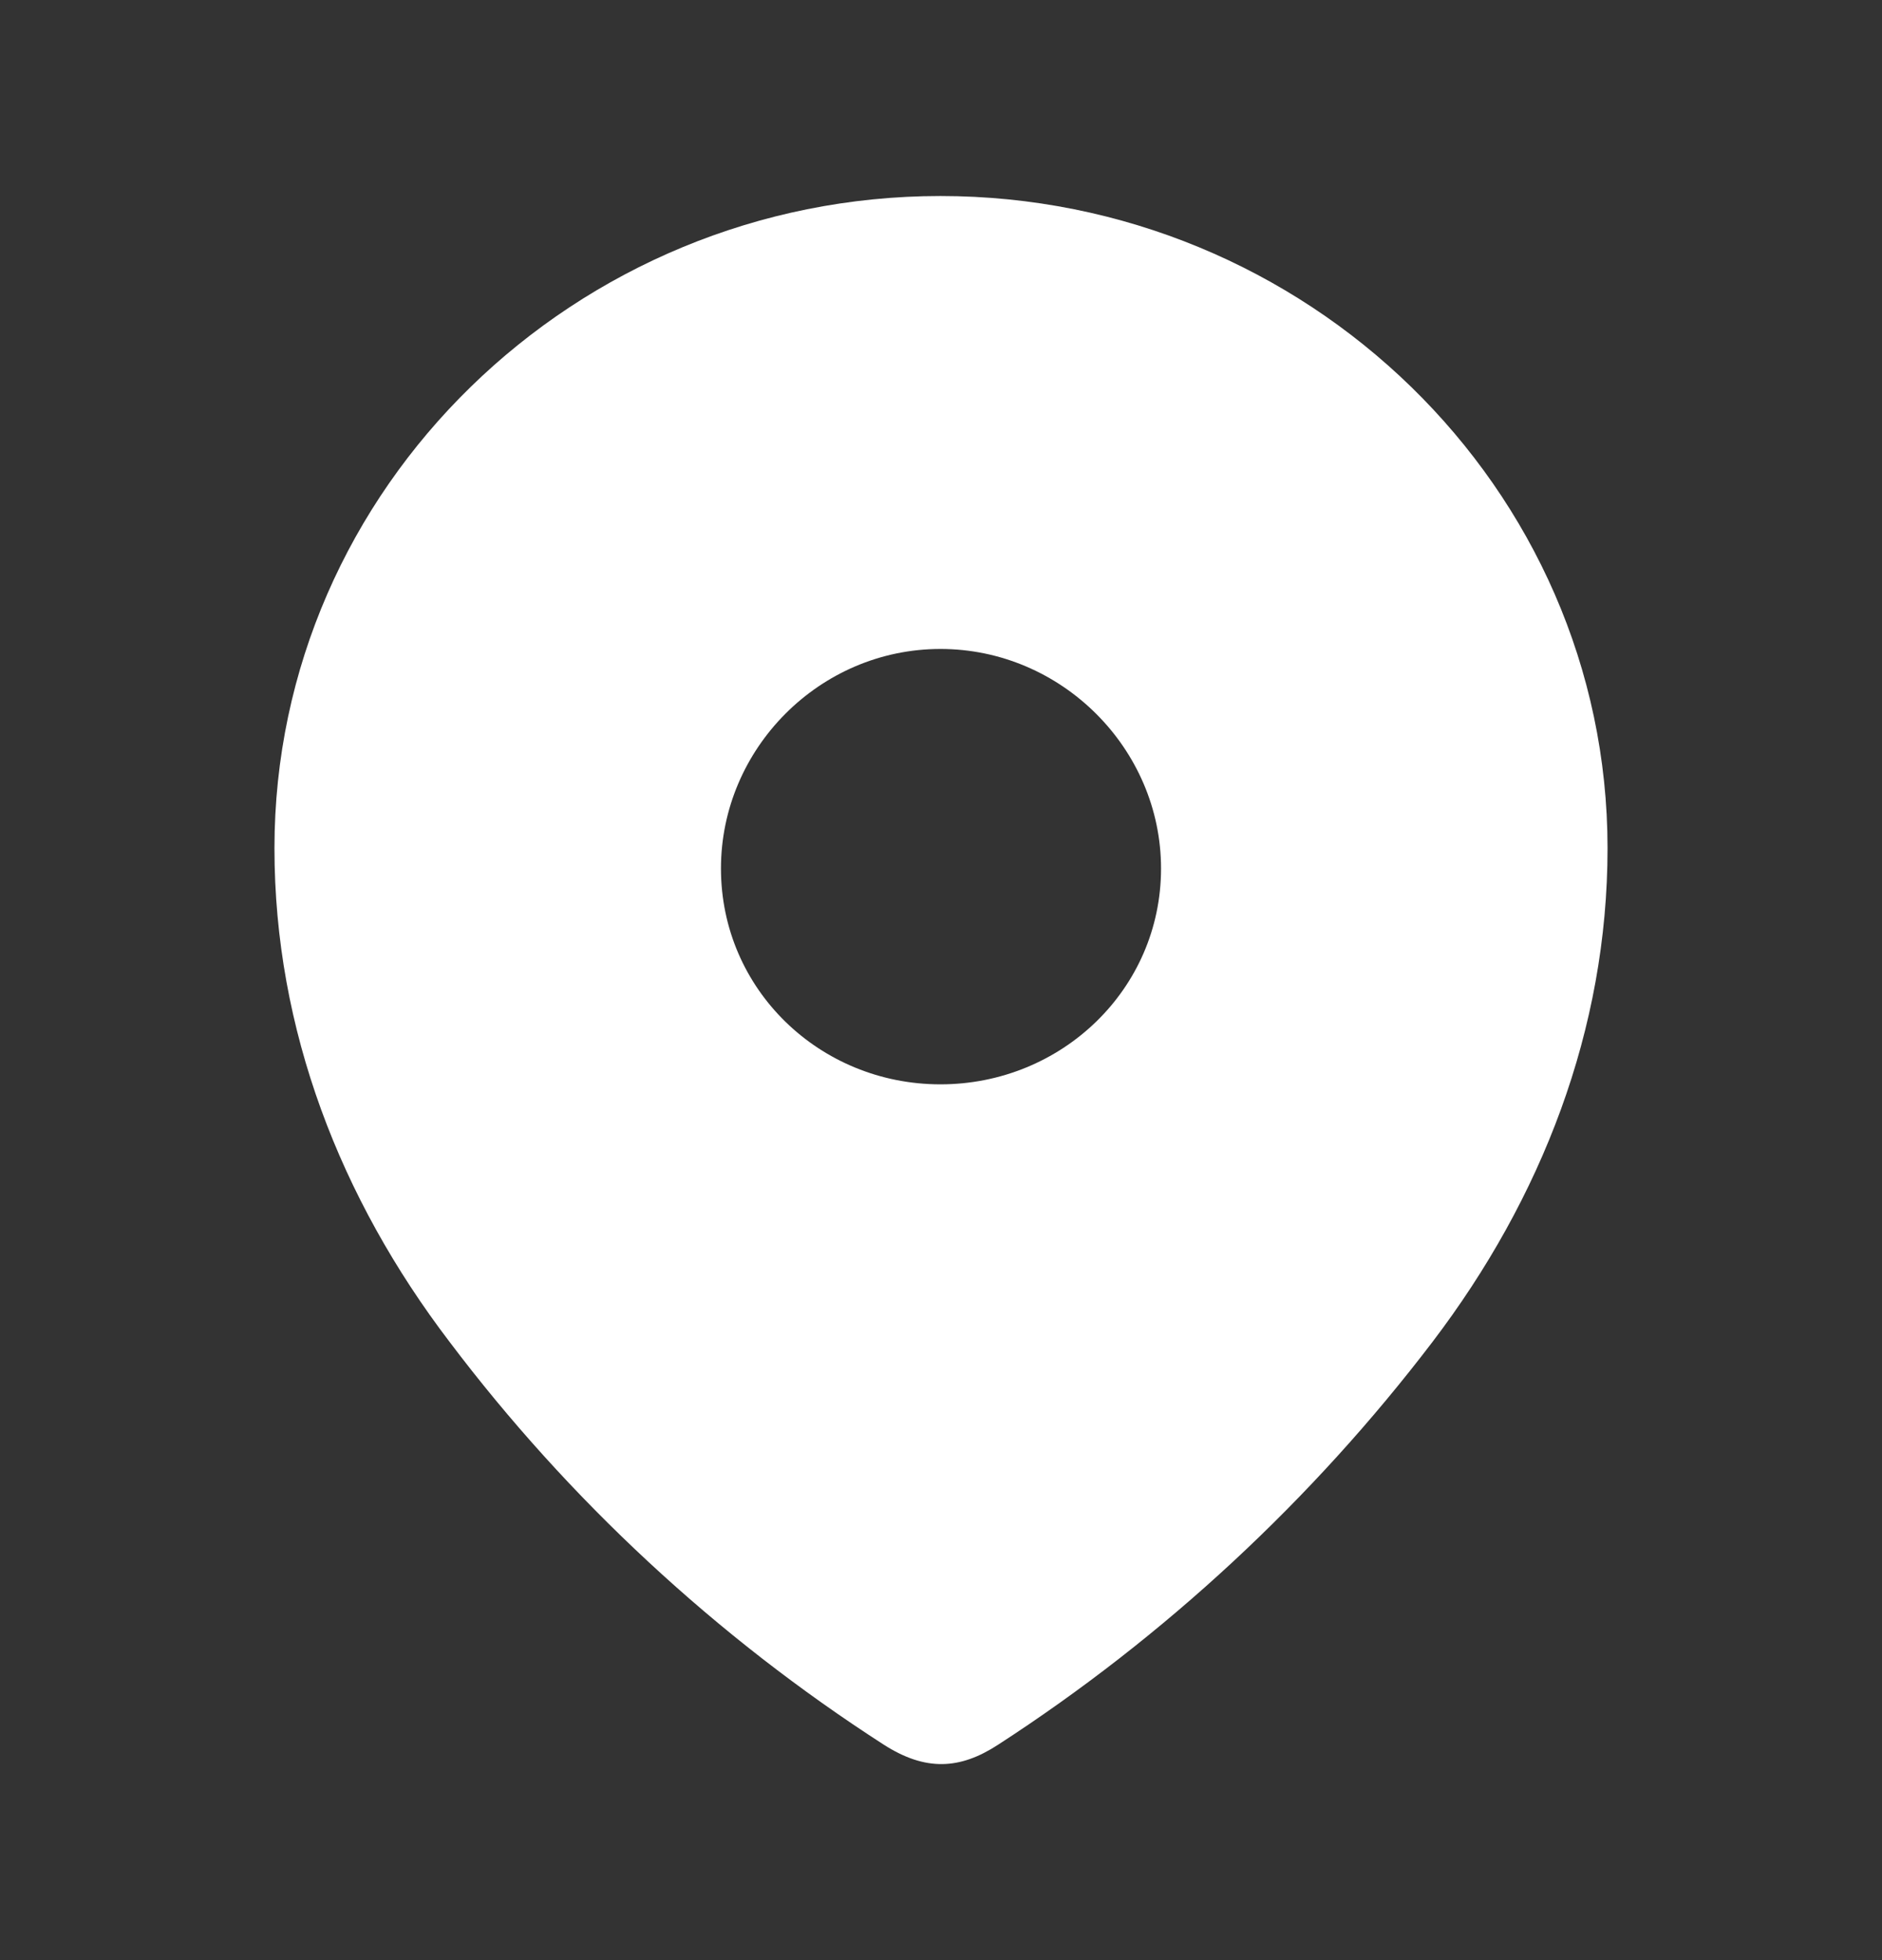 <svg width="24" height="25" viewBox="0 0 24 25" fill="none" xmlns="http://www.w3.org/2000/svg">
<rect x="0" y="0" width="24" height="25" fill="#333333" stroke="none"/>
<path fill-rule="evenodd" clipRule="evenodd" d="M3.5 10.818C3.5 6.218 7.344 2.5 11.993 2.5C16.656 2.5 20.5 6.218 20.5 10.818C20.5 13.136 19.657 15.288 18.27 17.112C16.739 19.123 14.852 20.877 12.729 22.252C12.242 22.57 11.804 22.594 11.27 22.252C9.135 20.877 7.248 19.123 5.731 17.112C4.342 15.288 3.5 13.136 3.5 10.818ZM9.194 11.077C9.194 12.618 10.452 13.83 11.993 13.83C13.536 13.83 14.806 12.618 14.806 11.077C14.806 9.548 13.536 8.277 11.993 8.277C10.452 8.277 9.194 9.548 9.194 11.077Z" fill="white"/>
</svg>
